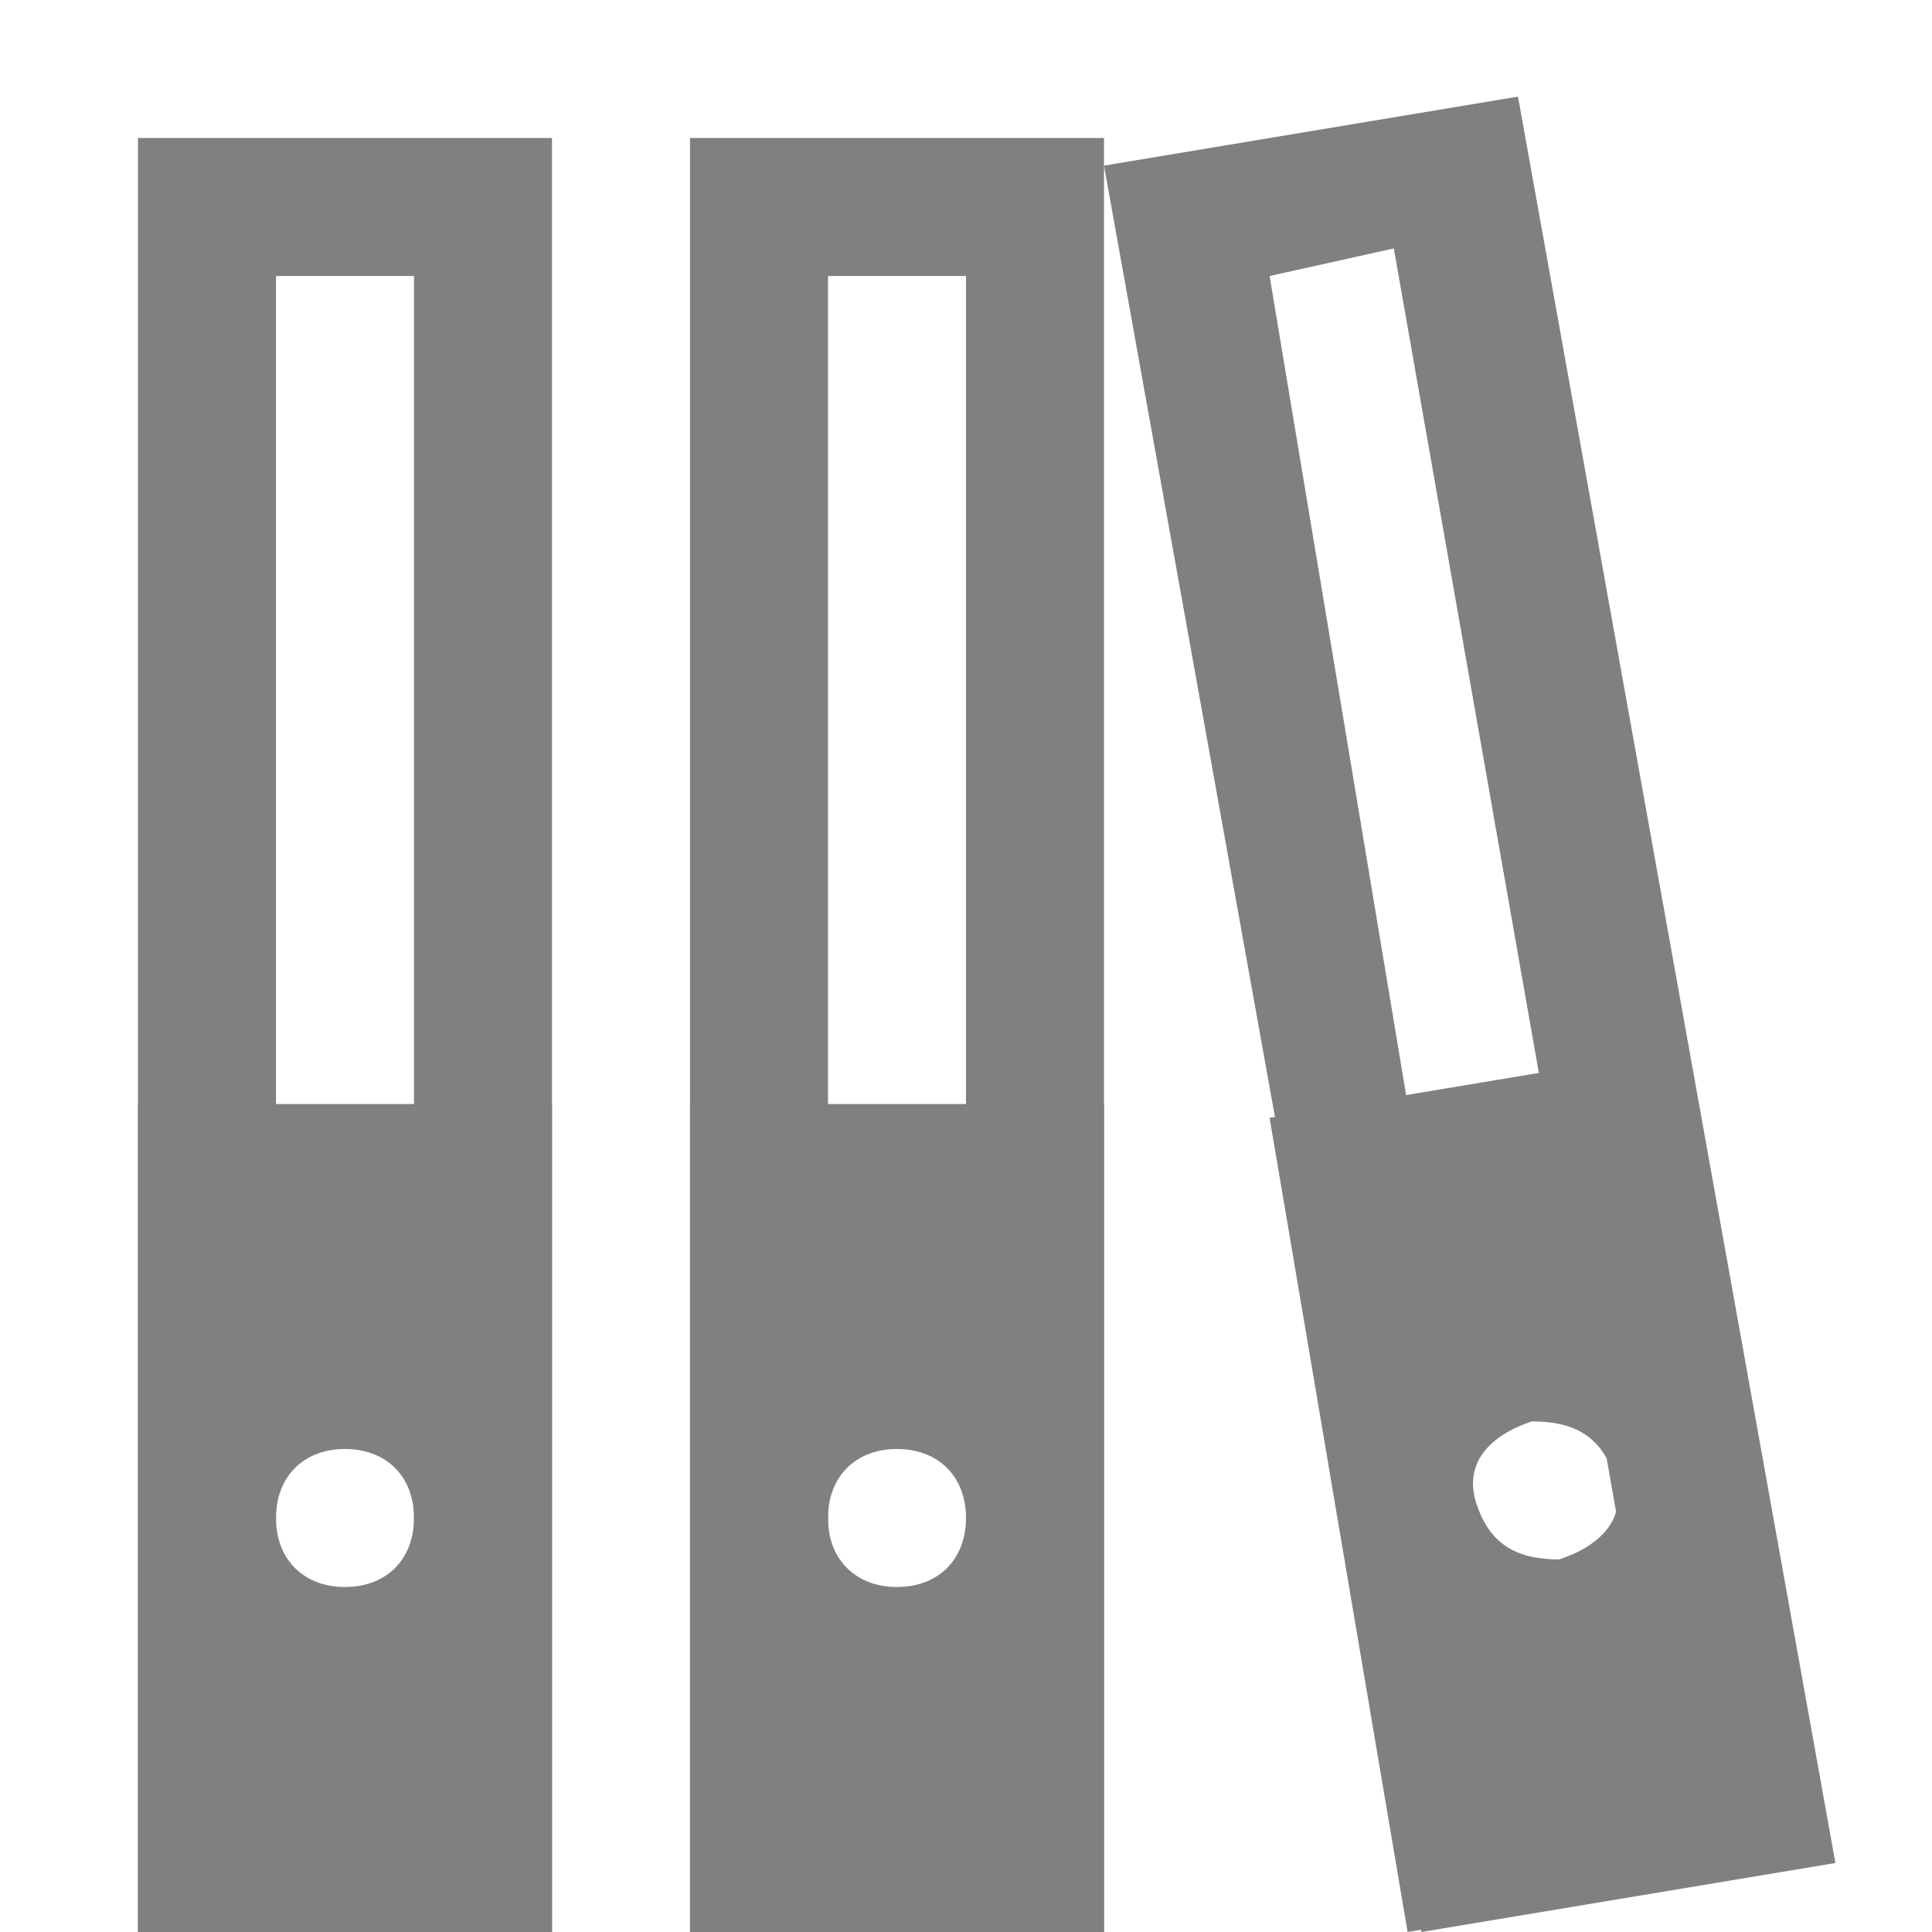 <?xml version="1.0" encoding="utf-8"?>
<!-- Generator: Adobe Illustrator 21.0.0, SVG Export Plug-In . SVG Version: 6.00 Build 0)  -->
<svg version="1.1" id="object-straighten" xmlns="http://www.w3.org/2000/svg" xmlns:xlink="http://www.w3.org/1999/xlink" x="0px"
	 y="0px" viewBox="0 0 14 14" style="enable-background:new 0 0 14 14;" xml:space="preserve">
<style type="text/css">
	.st0{fill:#808080;}
</style>
<title>14</title>
<g id="_14">
	<path class="st0" d="M3,2v11H2V2H3 M4,1H1v13h3V1z"/>
	<path class="st0" d="M7,2v11H6V2H7 M8,1H5v13h3V1z"/>
	<path class="st0" d="M1,8v6h3V8H1z M2.5,11.5C2.2,11.5,2,11.3,2,11s0.2-0.5,0.5-0.5S3,10.7,3,11S2.8,11.5,2.5,11.5z"/>
	<path class="st0" d="M5,8v6h3V8H5z M6.5,11.5C6.2,11.5,6,11.3,6,11s0.2-0.5,0.5-0.5S7,10.7,7,11S6.8,11.5,6.5,11.5z"/>
	<path class="st0" d="M10.1,1.8l1.9,10.8l-1,0.2L9.2,2L10.1,1.8 M11,0.7L8,1.2L10.3,14l3-0.5L11,0.7z"/>
	<path class="st0" d="M9.2,8.1l1,5.9l3-0.5l-1-5.9L9.2,8.1z M11.3,11.3c-0.3,0-0.5-0.1-0.6-0.4s0.1-0.5,0.4-0.6
		c0.3,0,0.5,0.1,0.6,0.4C11.8,11,11.6,11.2,11.3,11.3C11.3,11.3,11.3,11.3,11.3,11.3z"/>
</g>
</svg>
